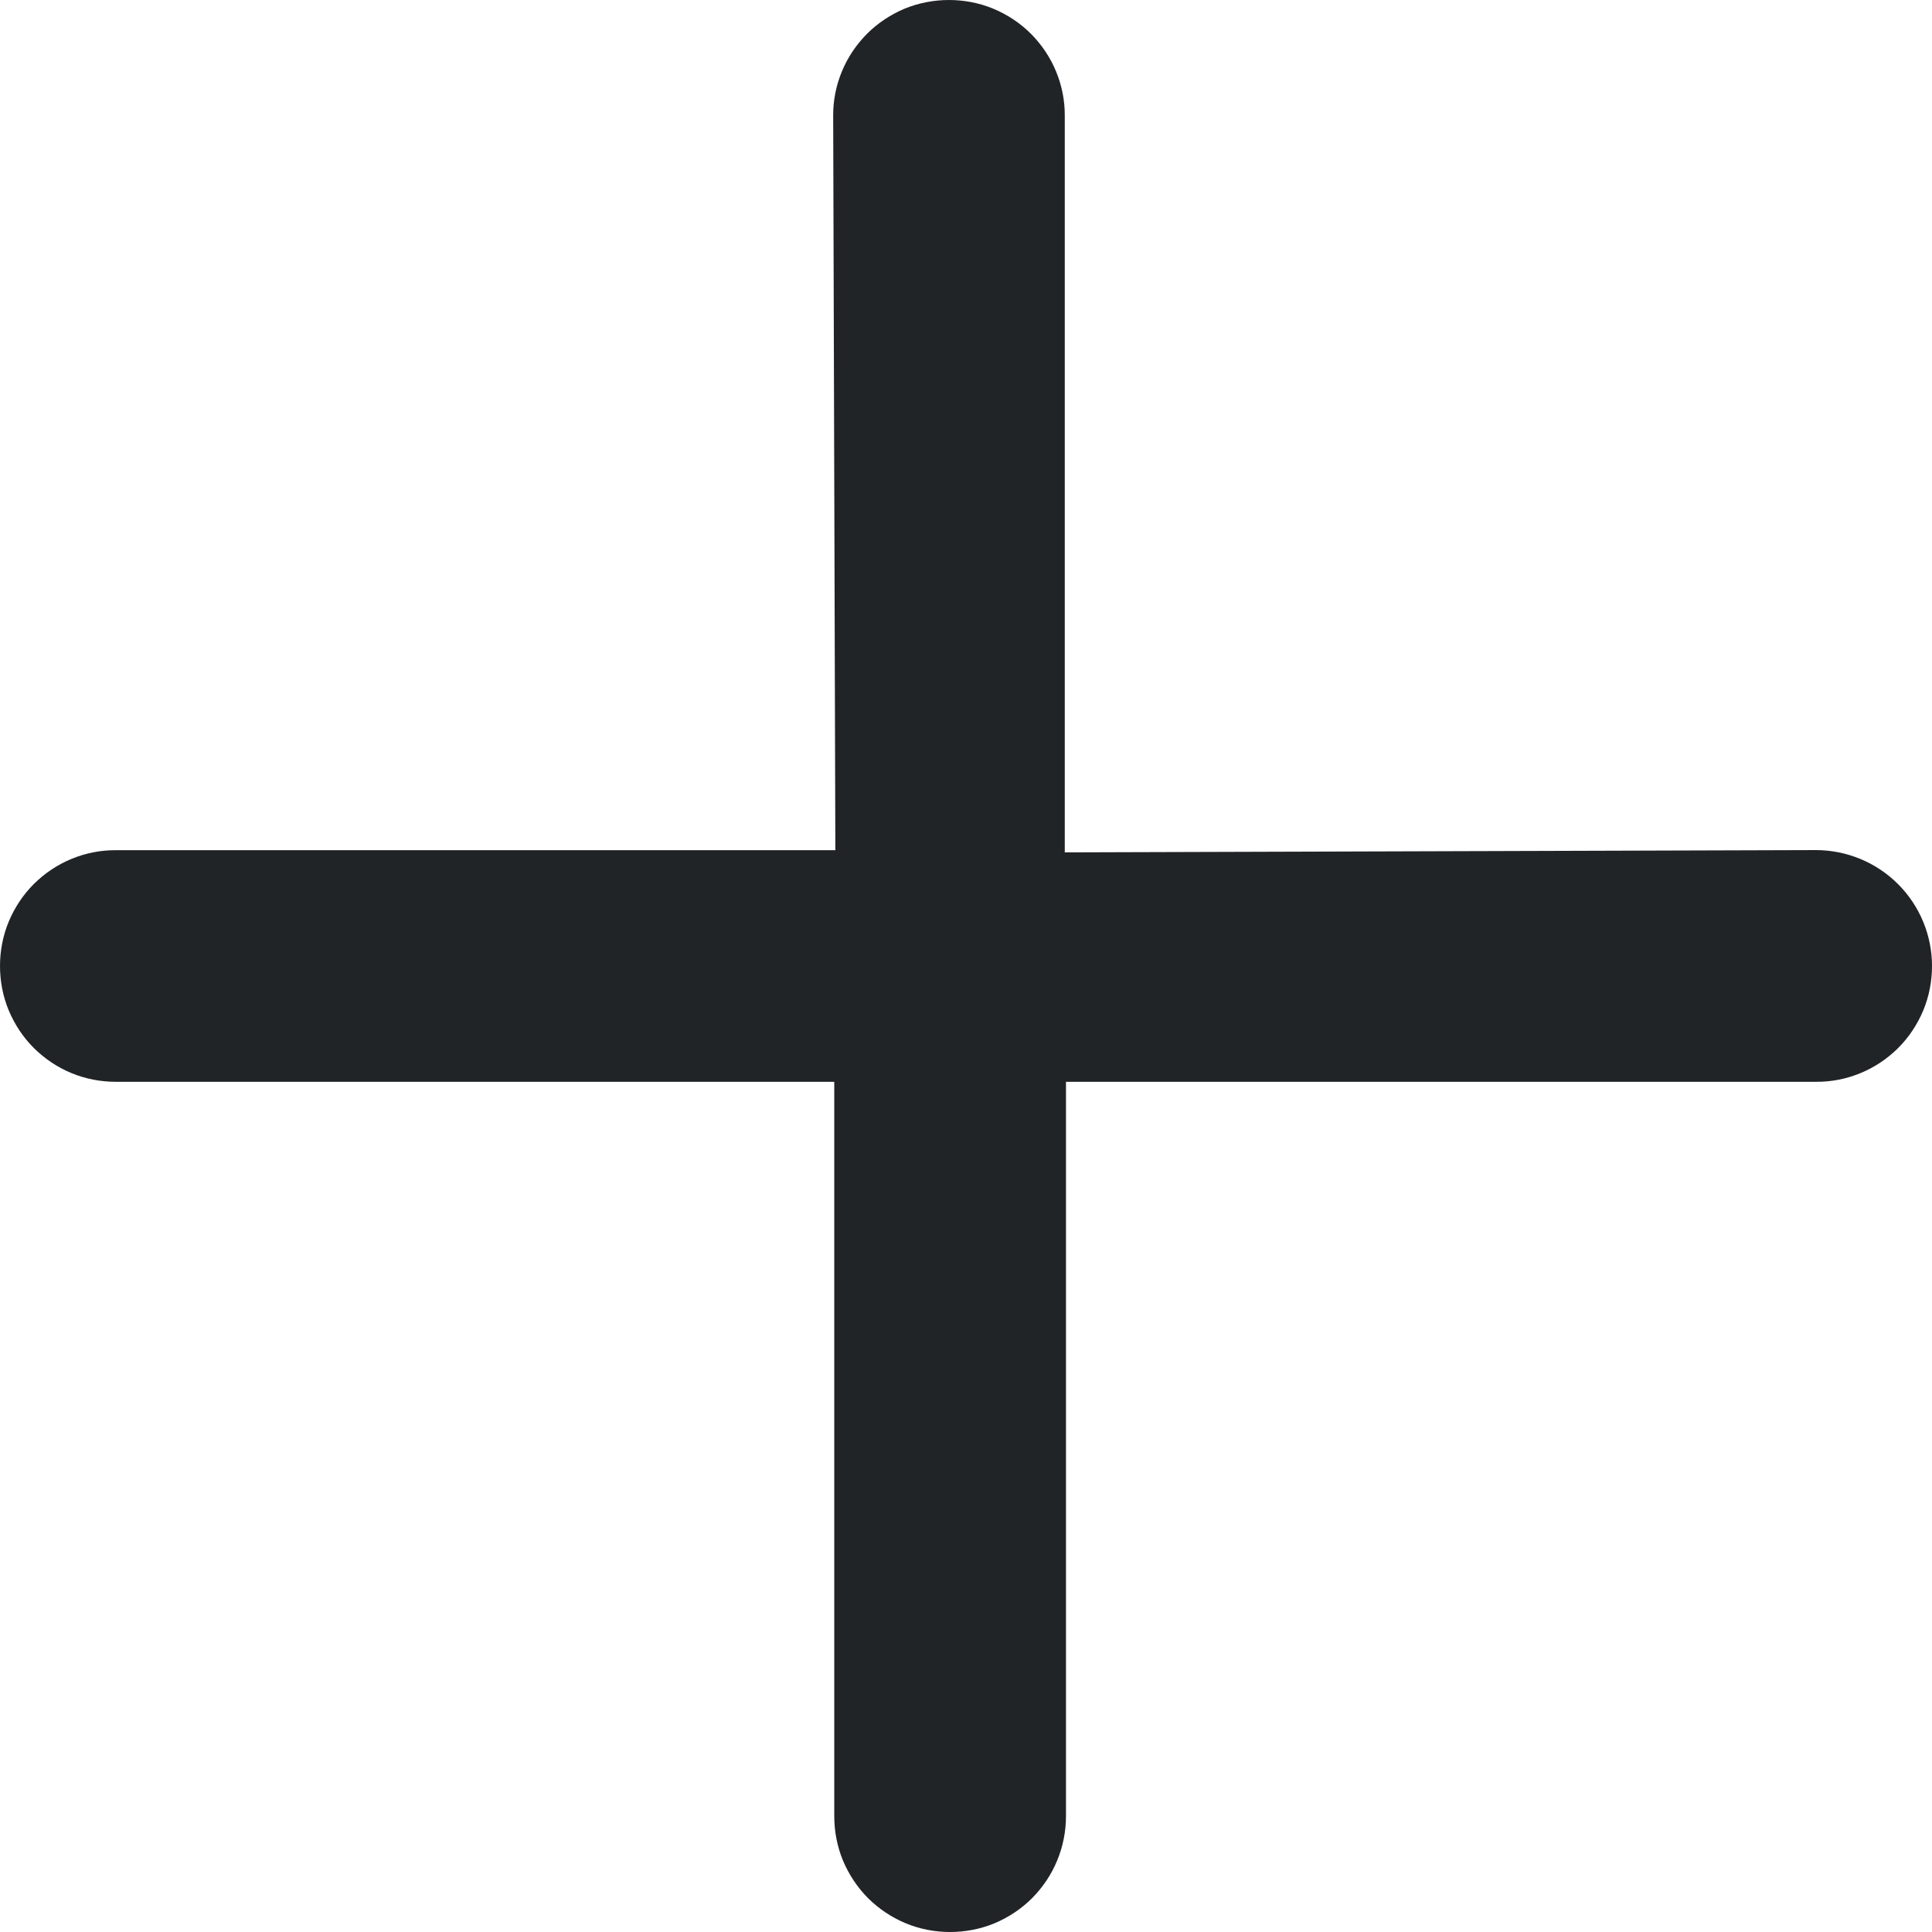 <svg width="16" height="16" viewBox="0 0 16 16" fill="none" xmlns="http://www.w3.org/2000/svg">
<g clip-path="url(#clip0_143_1096)">
<path d="M15.041 7.04L8.818 7.059V0.959C8.819 0.833 8.794 0.708 8.746 0.592C8.698 0.475 8.627 0.37 8.538 0.28C8.449 0.191 8.343 0.121 8.226 0.072C8.11 0.024 7.985 -0 7.859 2.20441e-06C7.733 -0 7.608 0.024 7.491 0.072C7.375 0.121 7.269 0.191 7.18 0.28C7.091 0.37 7.02 0.475 6.972 0.592C6.924 0.708 6.899 0.833 6.9 0.959L6.918 7.041H0.959C0.833 7.04 0.708 7.065 0.592 7.113C0.475 7.161 0.37 7.232 0.28 7.321C0.191 7.41 0.121 7.516 0.072 7.633C0.024 7.749 -0 7.874 2.20563e-06 8C-0 8.126 0.024 8.251 0.072 8.367C0.121 8.484 0.191 8.59 0.28 8.679C0.37 8.768 0.475 8.839 0.592 8.887C0.708 8.935 0.833 8.959 0.959 8.959H6.909V15.041C6.909 15.167 6.933 15.292 6.981 15.408C7.03 15.525 7.1 15.63 7.189 15.72C7.279 15.809 7.384 15.879 7.501 15.928C7.617 15.976 7.742 16 7.868 16C7.994 16 8.119 15.976 8.236 15.928C8.352 15.879 8.458 15.809 8.547 15.72C8.636 15.63 8.707 15.525 8.755 15.408C8.803 15.292 8.828 15.167 8.828 15.041V8.959H15.041C15.167 8.96 15.292 8.935 15.408 8.887C15.525 8.839 15.63 8.768 15.72 8.679C15.809 8.59 15.879 8.484 15.928 8.367C15.976 8.251 16 8.126 16 8C16 7.746 15.899 7.502 15.719 7.322C15.539 7.142 15.295 7.041 15.041 7.04Z" fill="#212427"/>
</g>
<defs>
<clipPath id="clip0_143_1096">
<rect width="16" height="16" fill="white"/>
</clipPath>
</defs>
</svg>
